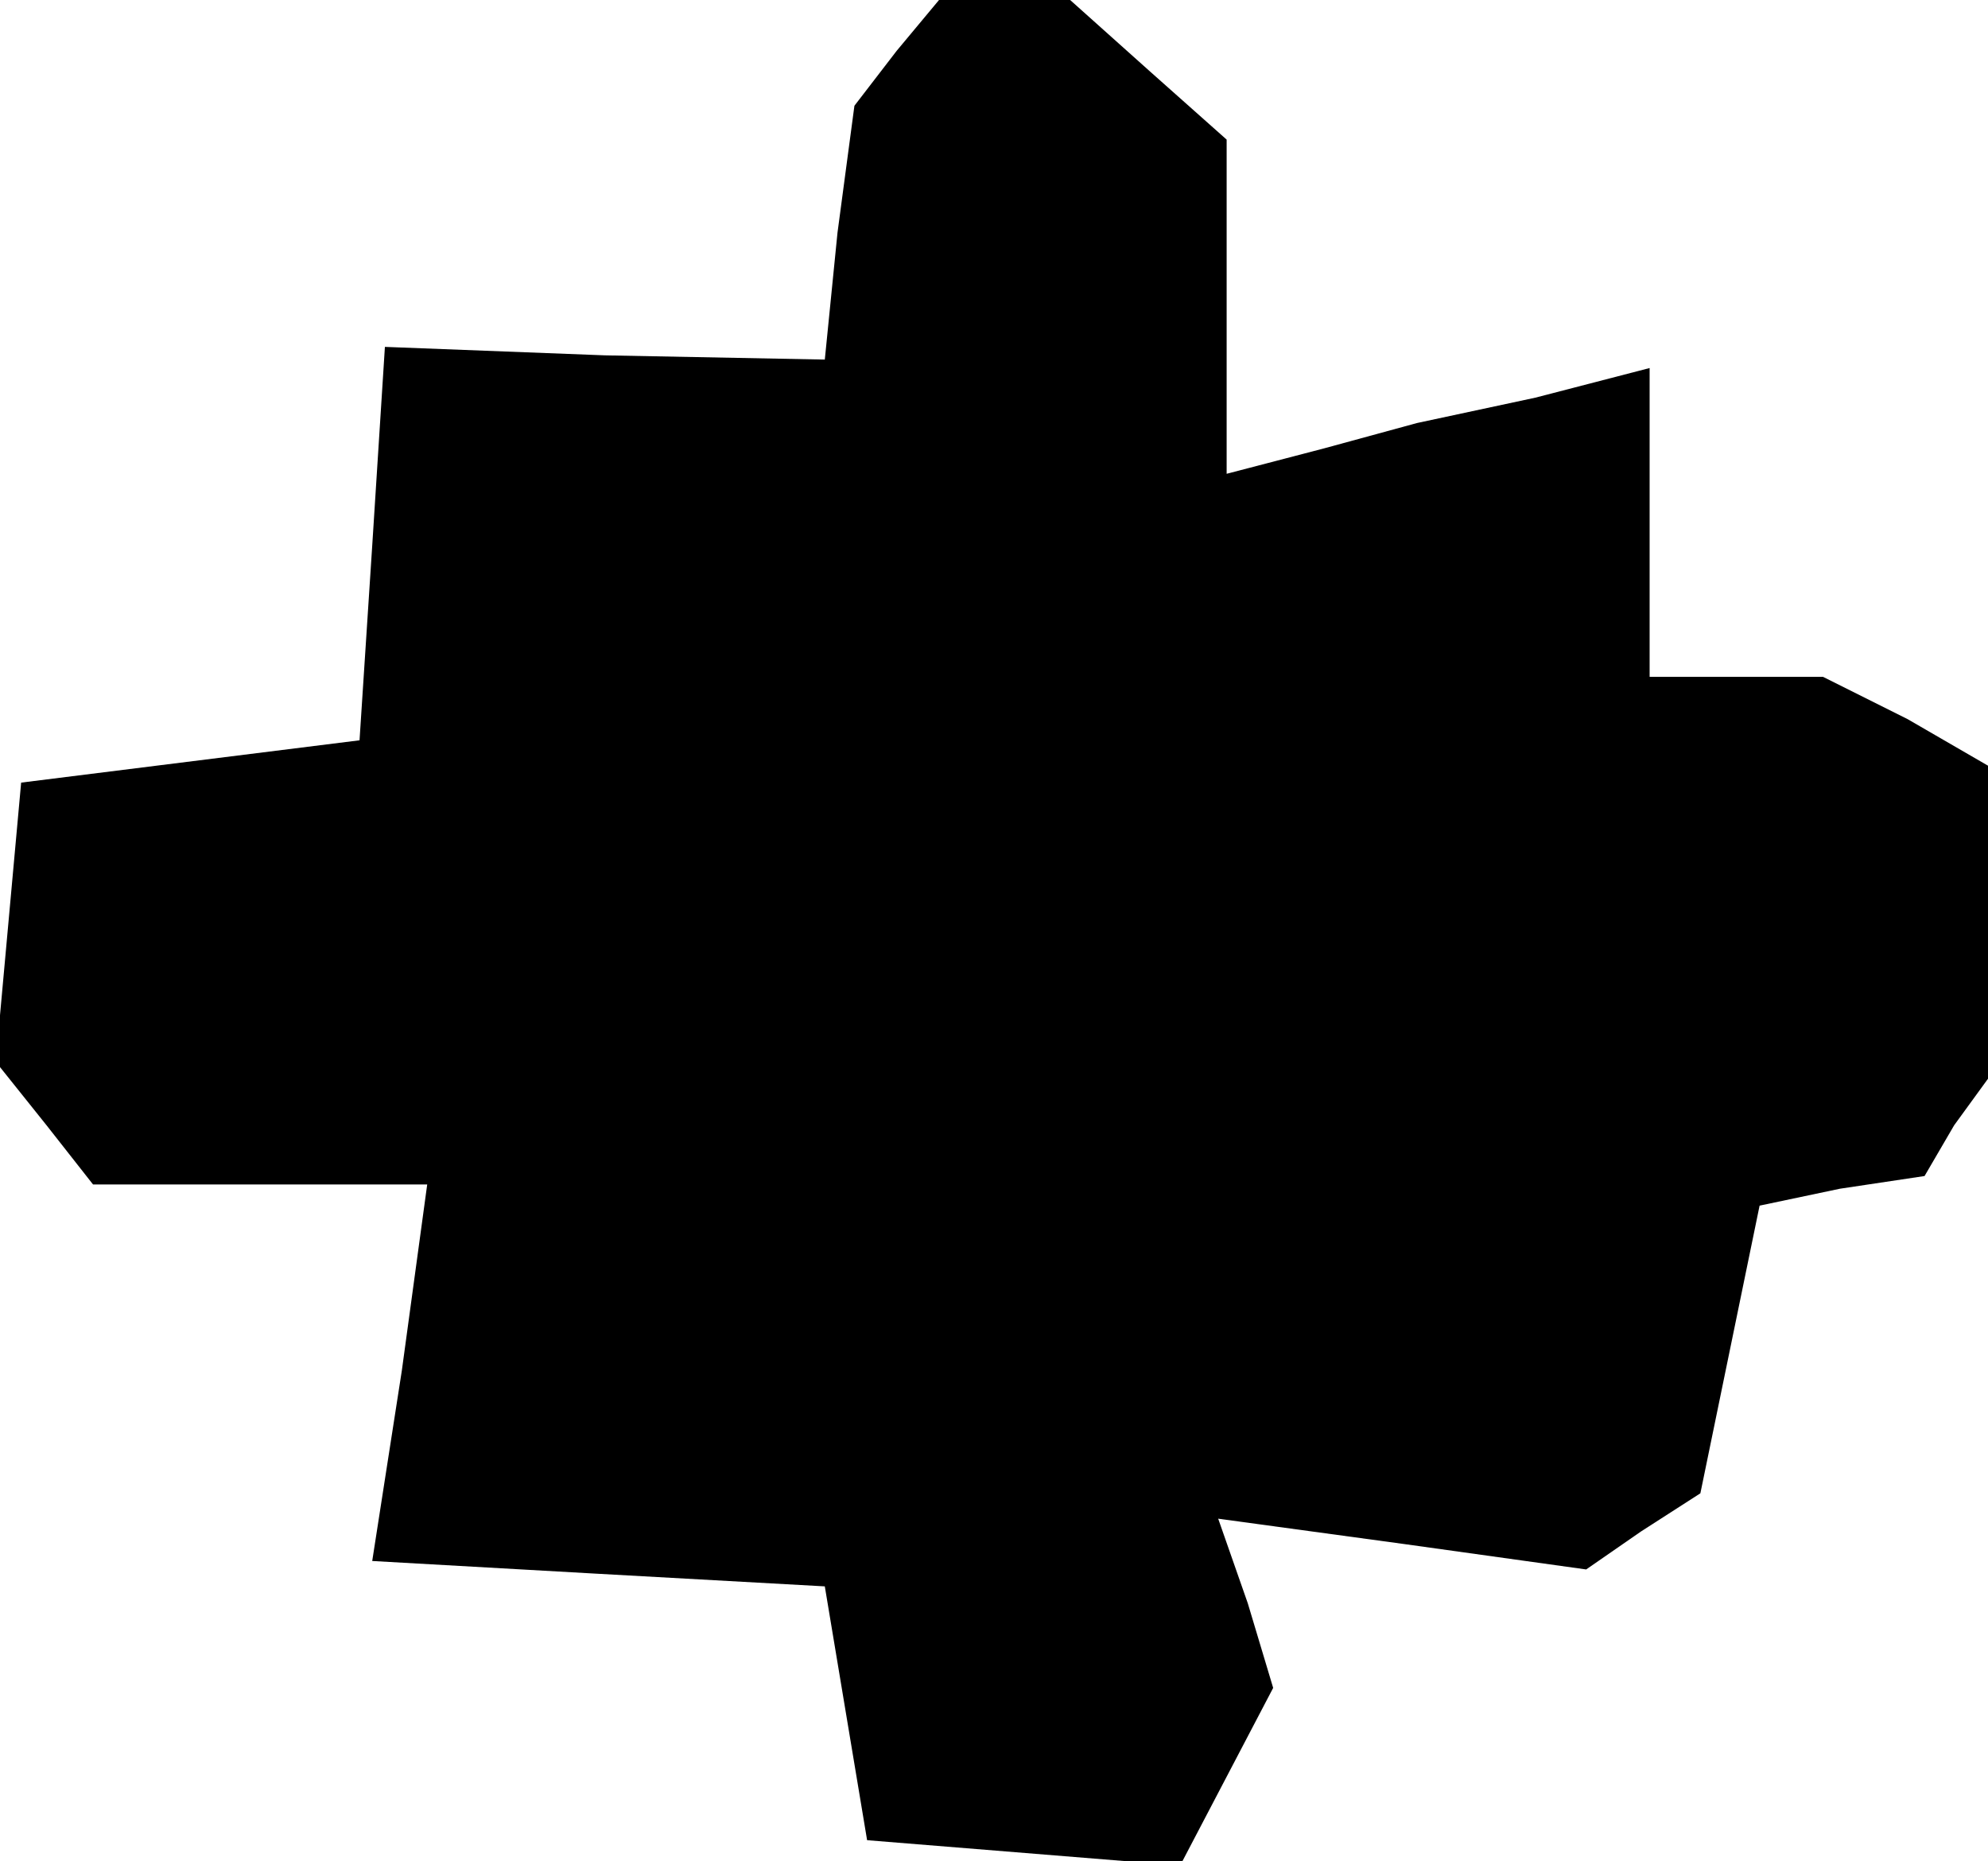 <?xml version="1.0" standalone="no"?>
<!DOCTYPE svg PUBLIC "-//W3C//DTD SVG 20010904//EN"
 "http://www.w3.org/TR/2001/REC-SVG-20010904/DTD/svg10.dtd">
<svg version="1.0" xmlns="http://www.w3.org/2000/svg"
 width="47pt" height="44pt" viewBox="0 0 47 44"
 preserveAspectRatio="xMidYMid meet">
<g transform="translate(0,44) scale(0.1,-0.1)"
fill="#000000" stroke="none">
<path d="M212 428 l-10 -13 -4 -30 -3 -30 -52 1 -52 2 -3 -47 -3 -46 -40 -5
-40 -5 -3 -33 -3 -33 12 -15 11 -14 40 0 39 0 -6 -44 -7 -45 53 -3 54 -3 5
-30 5 -30 37 -3 37 -3 11 21 11 21 -6 20 -7 20 44 -6 43 -6 13 9 14 9 7 34 7
34 19 4 20 3 7 12 8 11 0 37 0 37 -19 11 -20 10 -20 0 -21 0 0 36 0 37 -27 -7
-28 -6 -22 -6 -23 -6 0 39 0 40 -18 16 -19 17 -15 0 -16 0 -10 -12z"/>
</g>
</svg>
